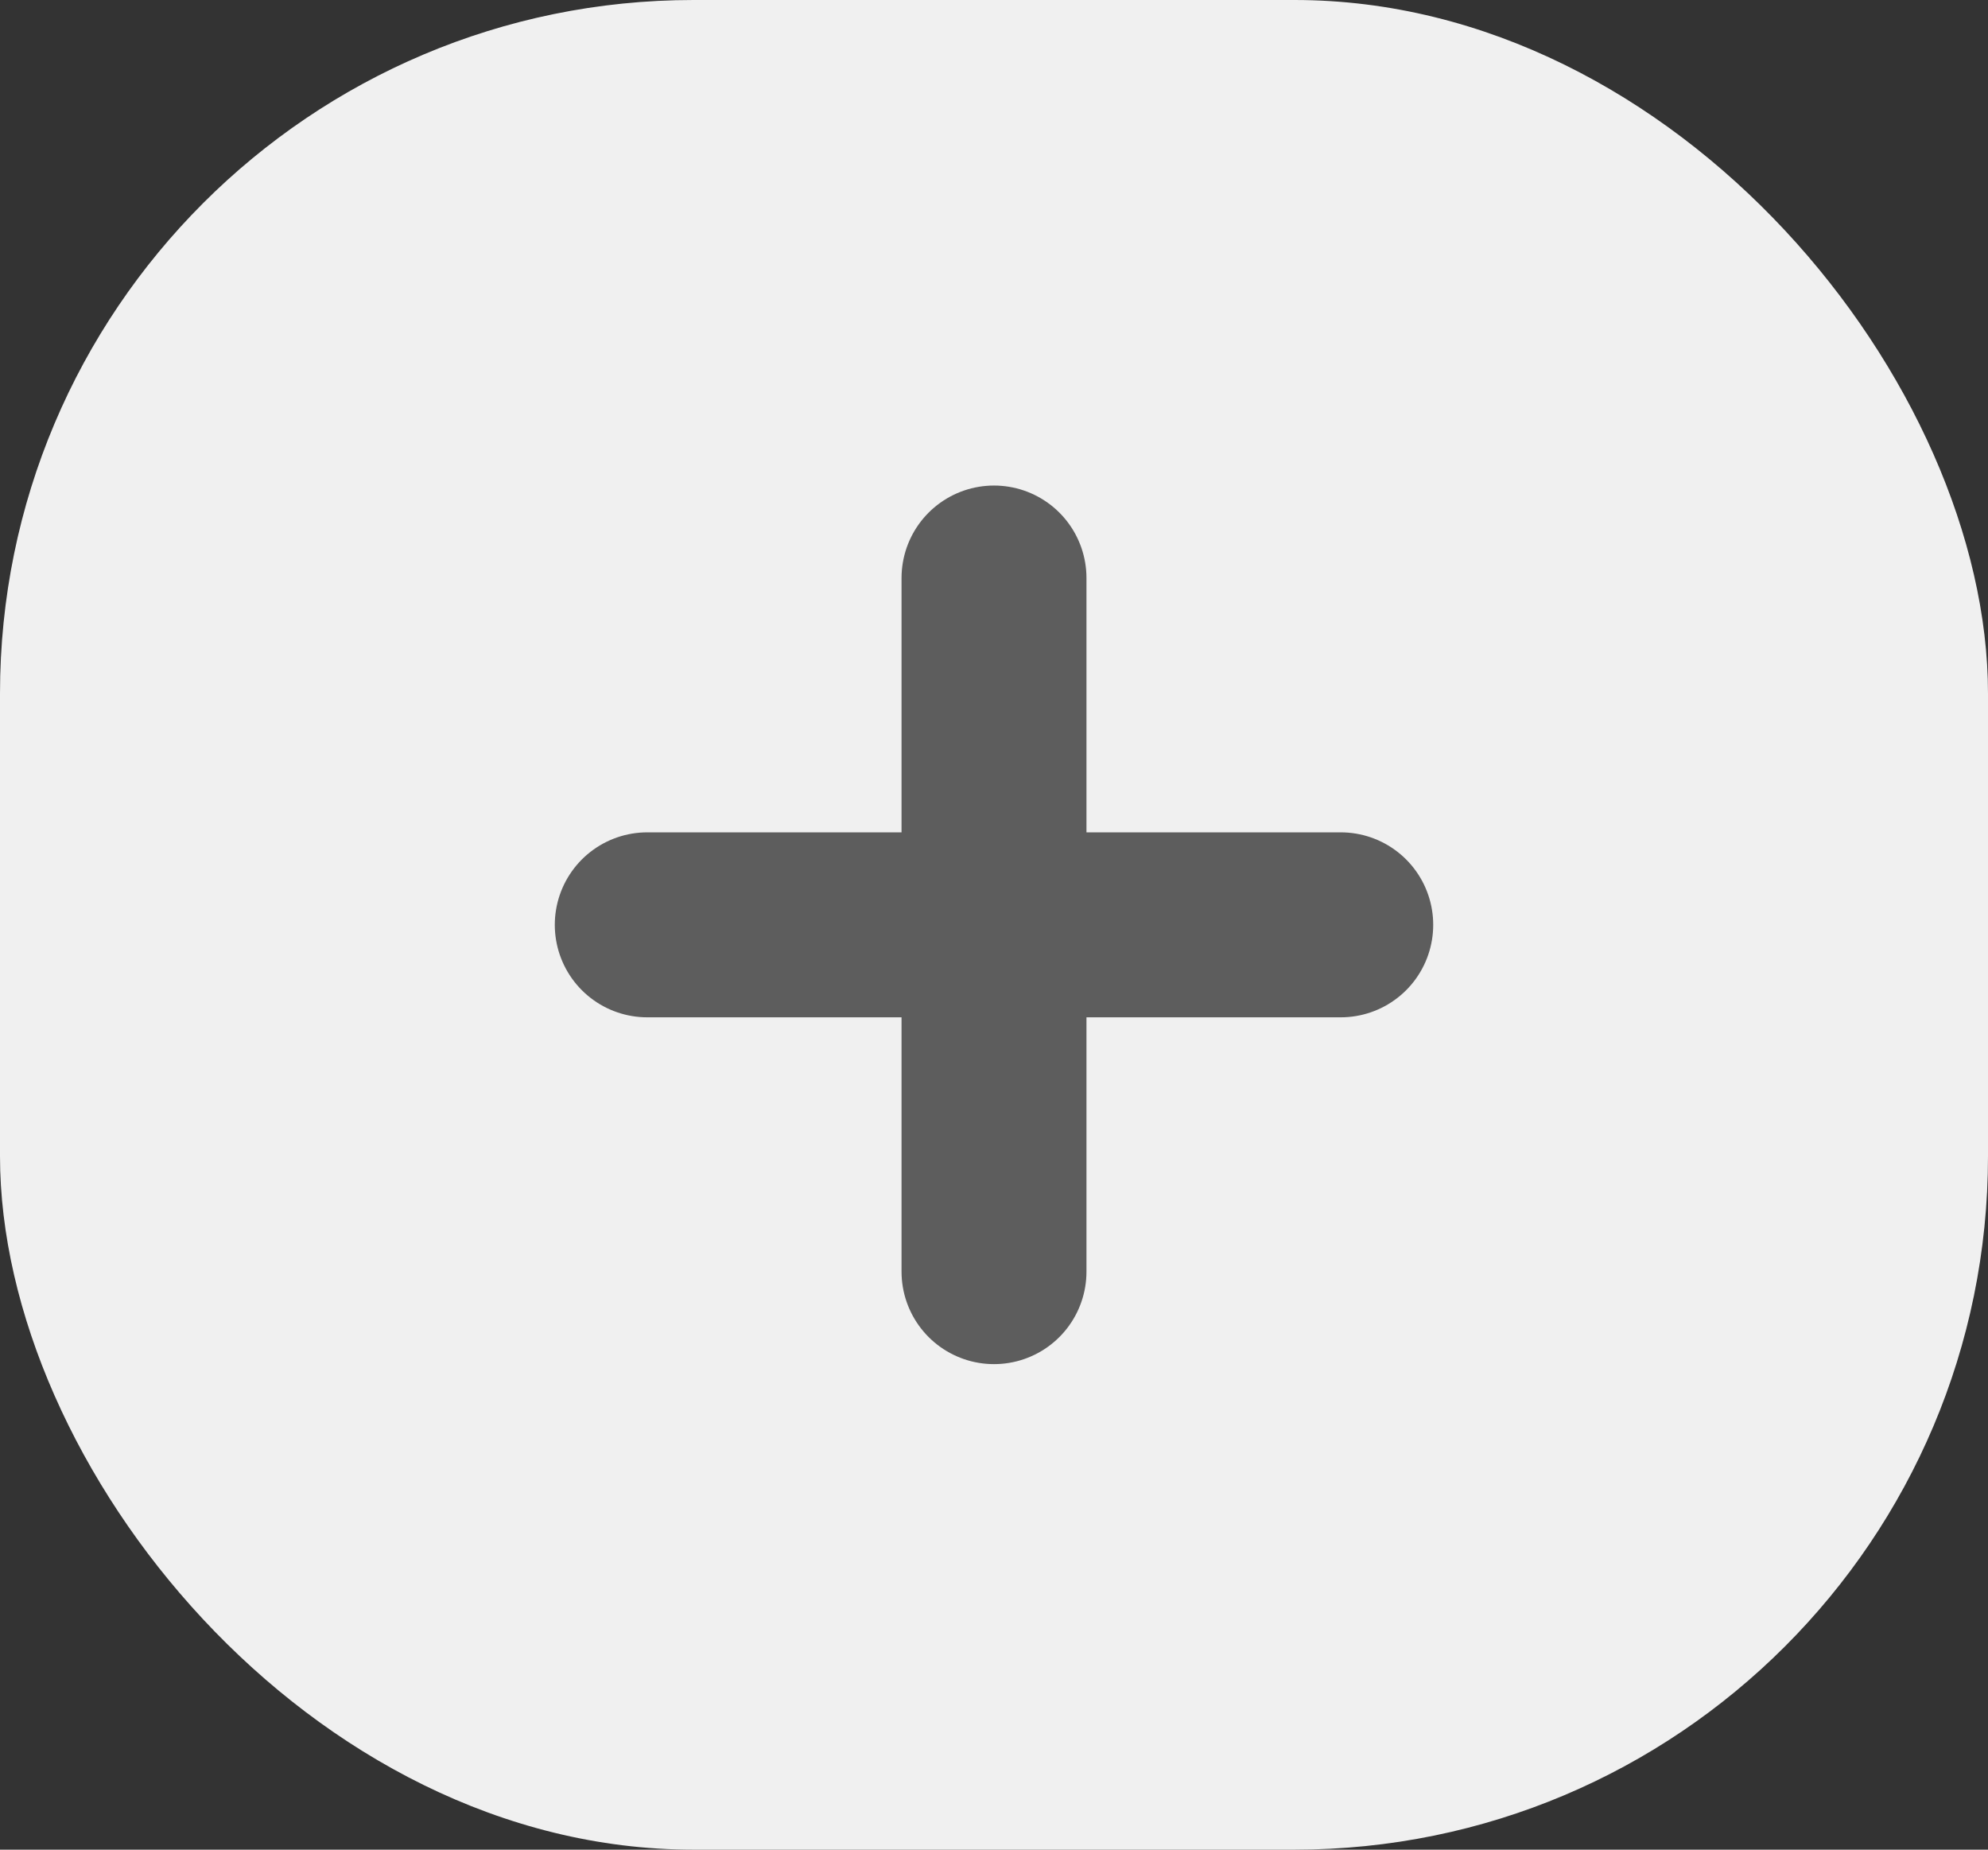 <svg xmlns="http://www.w3.org/2000/svg" width="43" height="40" viewBox="0 0 43 40">
  <rect x="0" y="0" width="43" height="40" fill="#333333" stroke="none"/>
  <g id="Rectangle_4228" data-name="Rectangle 4228" fill="#f0f0f0" stroke="#404040" stroke-width="0.4">
    <rect width="43" height="40" rx="15" stroke="none"/>
  </g>
  <g id="Group_3807" data-name="Group 3807" transform="translate(-5 -408)">
    <line id="Line_893" data-name="Line 893" y2="15" transform="translate(26.5 420.5)" fill="none" stroke="#5d5d5d" stroke-linecap="round" stroke-width="4"/>
    <path id="Path_19352" data-name="Path 19352" d="M0,0V15" transform="translate(34 428) rotate(90)" fill="none" stroke="#5d5d5d" stroke-linecap="round" stroke-width="4"/>
  </g>
</svg>

